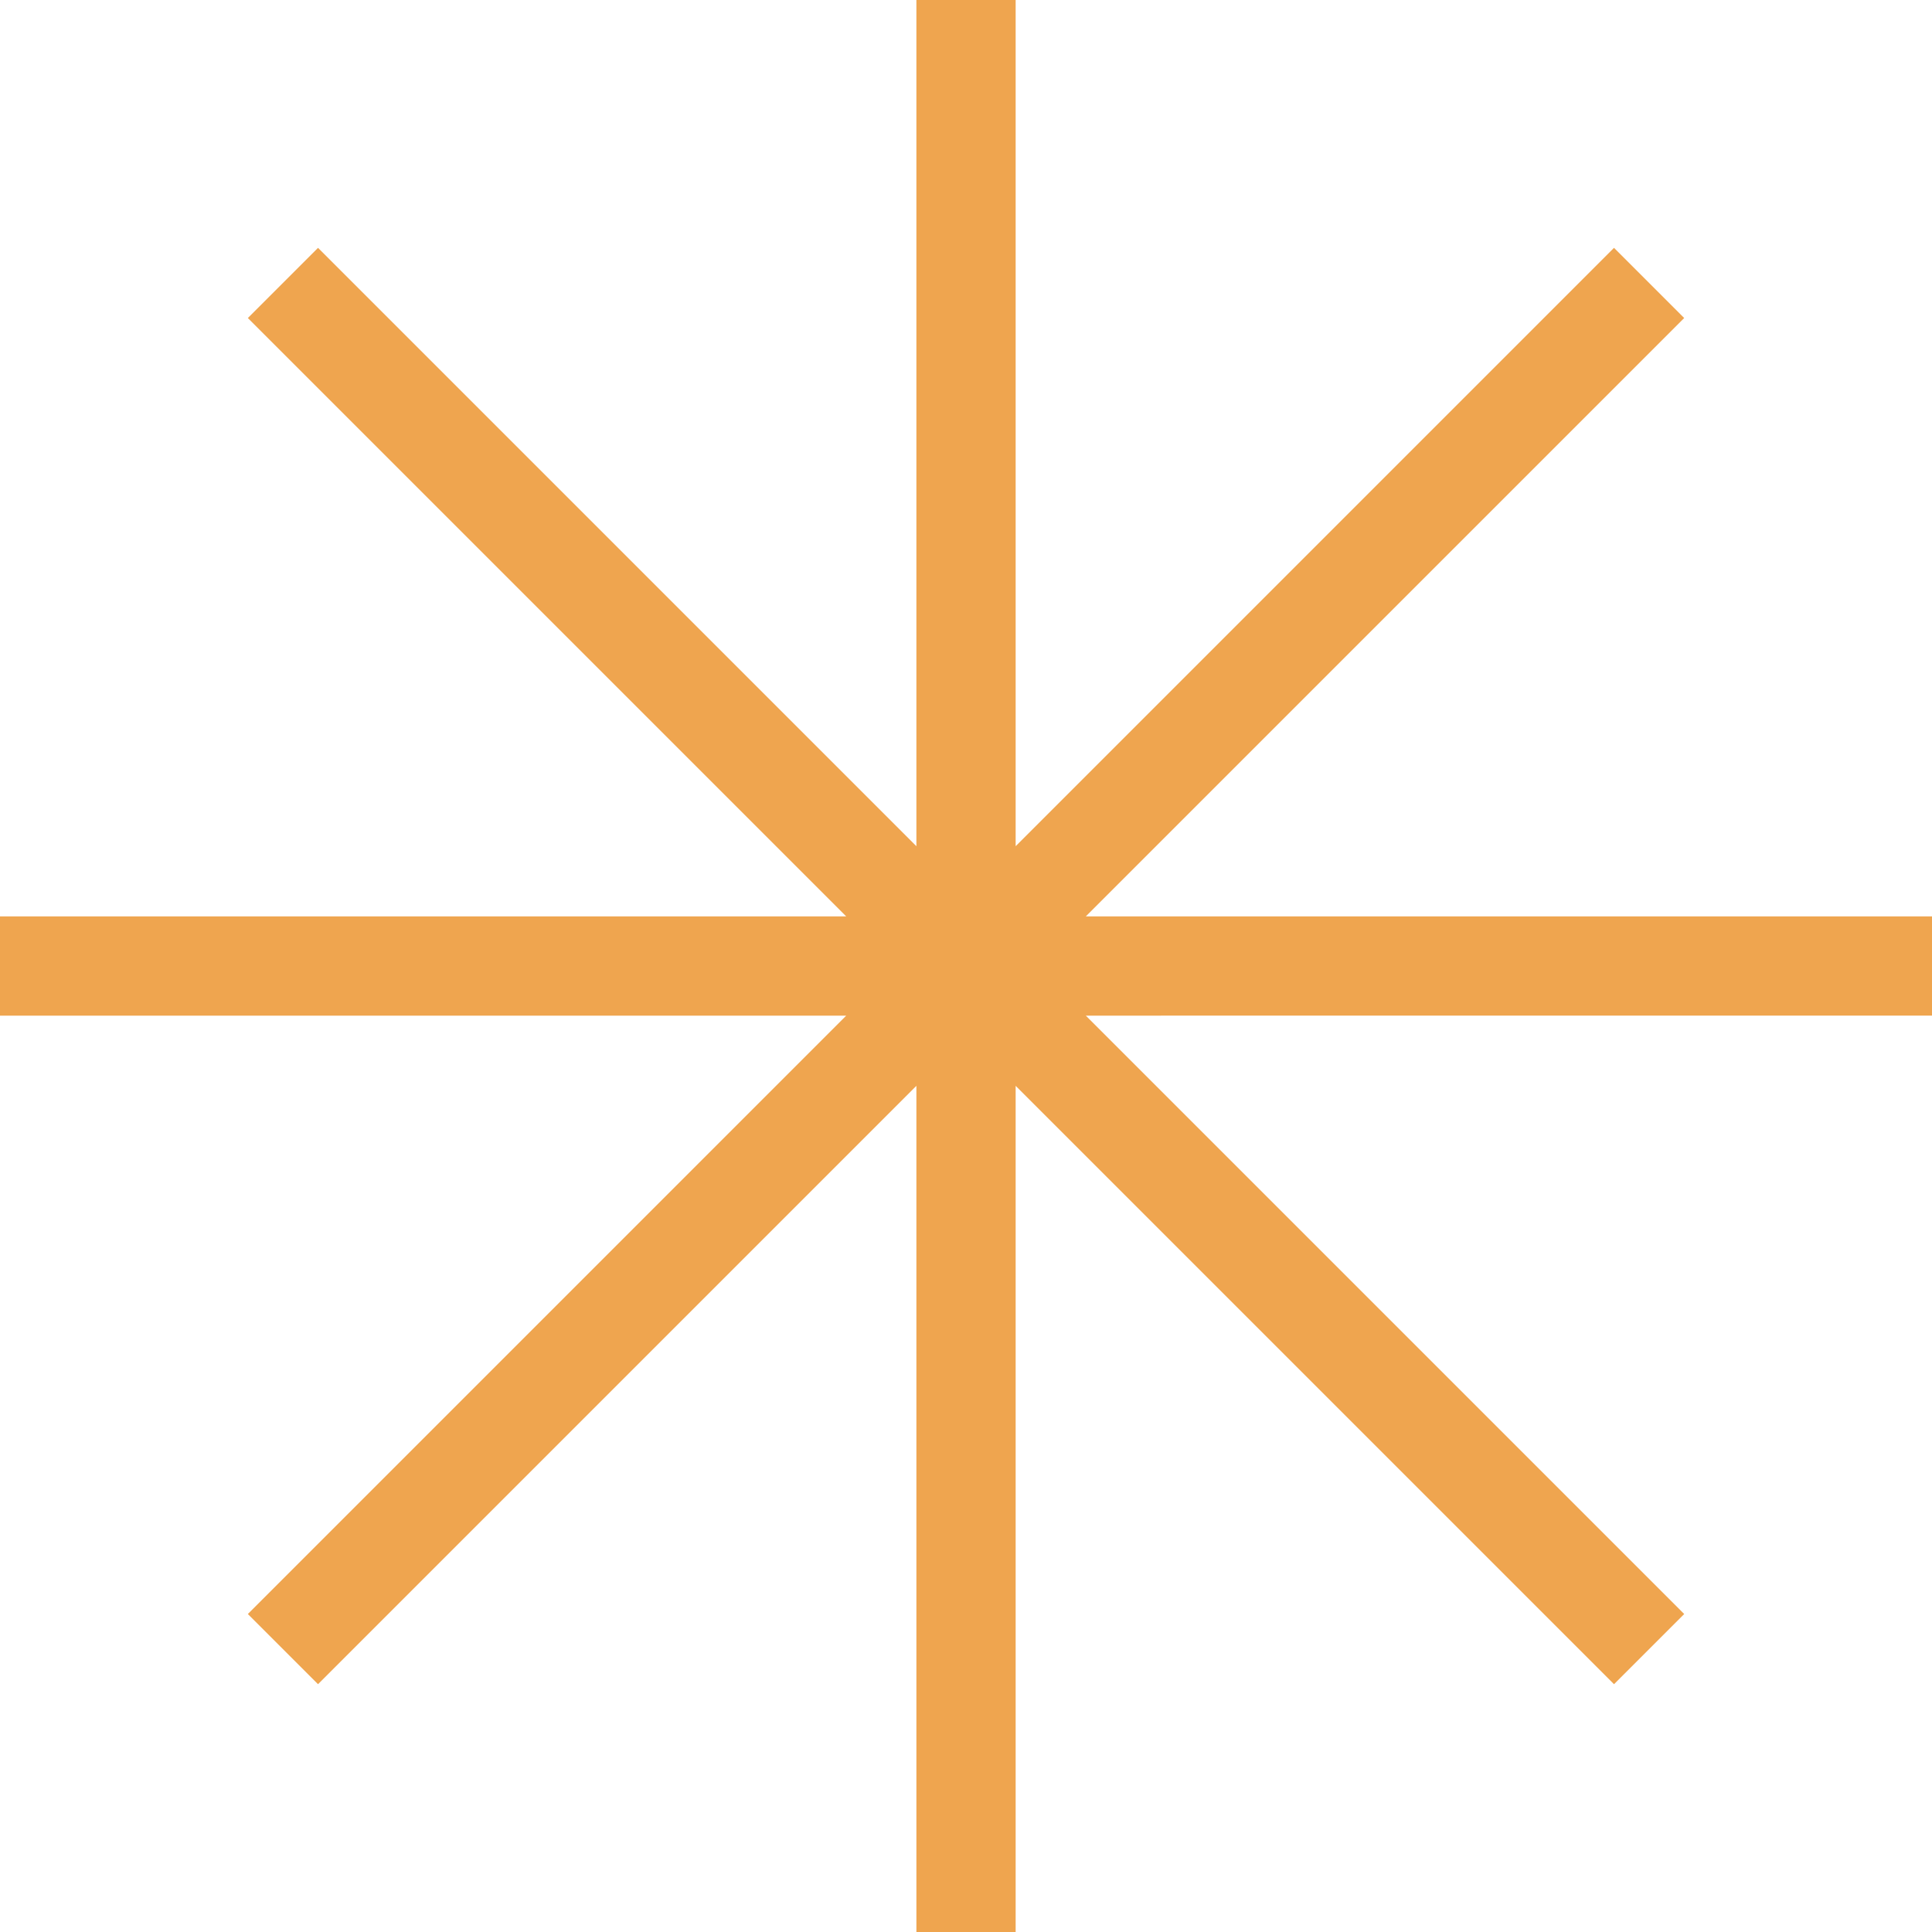<?xml version="1.0" encoding="UTF-8"?><svg xmlns="http://www.w3.org/2000/svg" xmlns:xlink="http://www.w3.org/1999/xlink" contentScriptType="text/ecmascript" fill="#000000" width="233.6" zoomAndPan="magnify" contentStyleType="text/css" viewBox="0.0 0.0 233.6 233.6" height="233.6" preserveAspectRatio="xMidYMid meet" version="1"><g id="change1_1"><path fill="#efa54f" d="M233.605 110.802L131.287 110.802 203.637 38.453 195.151 29.967 122.803 102.316 122.803 0 110.802 0 110.802 102.317 38.454 29.968 29.968 38.454 102.316 110.802 0 110.803 0 122.803 102.317 122.802 29.968 195.152 38.453 203.637 110.802 131.288 110.803 233.606 122.803 233.606 122.803 131.289 195.152 203.638 203.638 195.153 131.287 122.802 233.605 122.801z"/></g></svg>